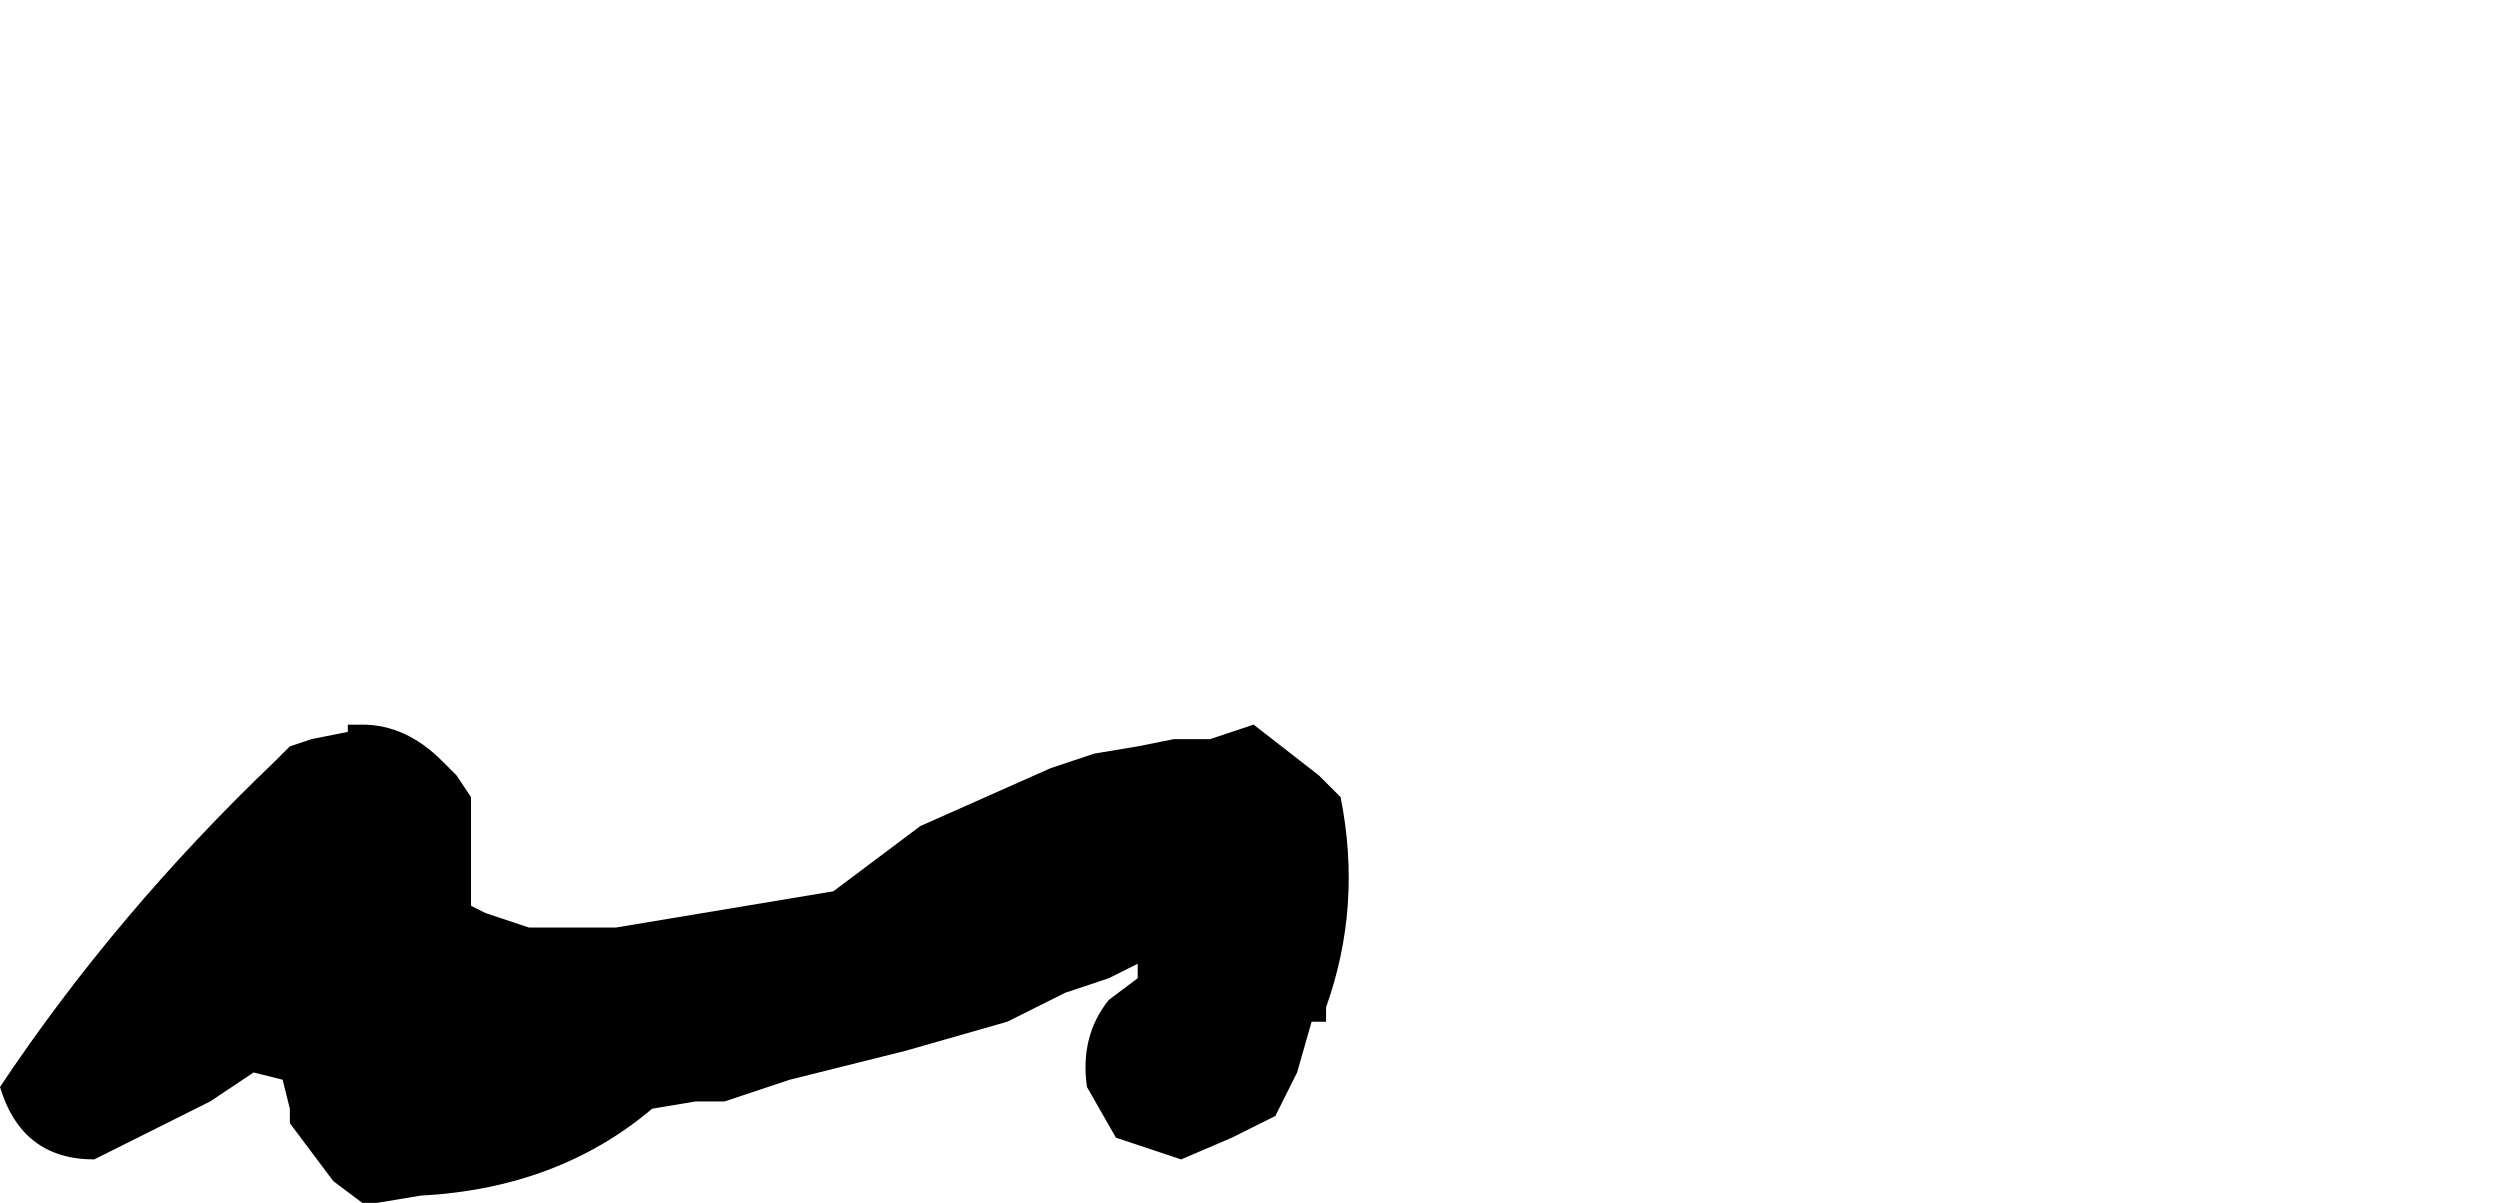 <?xml version="1.0" encoding="UTF-8" standalone="no"?>
<svg xmlns:xlink="http://www.w3.org/1999/xlink" height="8.3px" width="17.25px" xmlns="http://www.w3.org/2000/svg">
  <g transform="matrix(1.0, 0.0, 0.0, 1.0, -1.6, -2.85)">
    <path d="M1.6 10.35 L1.6 10.35 Q1.75 10.85 2.25 10.85 L3.05 10.45 3.35 10.25 3.35 10.25 3.55 10.3 3.6 10.5 3.6 10.6 3.9 11.0 4.1 11.15 4.2 11.15 4.5 11.1 Q5.45 11.05 6.1 10.5 L6.4 10.45 6.6 10.45 7.05 10.3 7.45 10.2 7.85 10.1 8.55 9.9 8.95 9.7 9.25 9.6 9.45 9.5 9.45 9.6 9.25 9.75 Q9.05 10.0 9.1 10.35 L9.3 10.7 9.75 10.85 10.1 10.7 10.4 10.55 10.55 10.25 10.55 10.25 10.65 9.9 10.75 9.9 10.75 9.8 Q11.0 9.1 10.85 8.35 L10.7 8.2 10.25 7.85 9.95 7.95 9.7 7.95 9.45 8.0 9.15 8.05 8.85 8.15 Q8.4 8.35 7.95 8.55 L7.35 9.0 5.85 9.25 5.55 9.25 5.25 9.25 4.95 9.15 4.85 9.1 4.85 9.0 4.85 8.75 4.85 8.35 4.75 8.2 4.75 8.2 4.65 8.1 Q4.4 7.85 4.1 7.85 L4.0 7.85 4.0 7.9 3.75 7.95 3.6 8.0 3.5 8.1 Q2.4 9.15 1.6 10.35" fill="#000000" fill-rule="evenodd" stroke="none">
      <animate attributeName="fill" dur="2s" repeatCount="indefinite" values="#000000;#000001"/>
      <animate attributeName="fill-opacity" dur="2s" repeatCount="indefinite" values="1.0;1.0"/>
      <animate attributeName="d" dur="2s" repeatCount="indefinite" values="M1.6 10.35 L1.6 10.35 Q1.75 10.85 2.25 10.85 L3.05 10.45 3.35 10.25 3.35 10.25 3.55 10.3 3.6 10.5 3.6 10.6 3.9 11.0 4.1 11.15 4.2 11.15 4.5 11.1 Q5.45 11.05 6.1 10.5 L6.4 10.45 6.6 10.45 7.05 10.3 7.45 10.2 7.85 10.1 8.55 9.9 8.95 9.7 9.25 9.6 9.45 9.5 9.45 9.6 9.25 9.75 Q9.05 10.0 9.1 10.35 L9.3 10.7 9.75 10.85 10.1 10.7 10.4 10.55 10.55 10.25 10.55 10.25 10.65 9.9 10.75 9.9 10.75 9.8 Q11.0 9.1 10.85 8.35 L10.7 8.2 10.25 7.85 9.95 7.95 9.7 7.95 9.45 8.0 9.15 8.05 8.85 8.15 Q8.4 8.35 7.95 8.55 L7.35 9.0 5.85 9.25 5.55 9.25 5.25 9.25 4.95 9.15 4.85 9.1 4.85 9.0 4.85 8.75 4.85 8.35 4.75 8.2 4.75 8.2 4.65 8.1 Q4.4 7.85 4.1 7.85 L4.0 7.85 4.0 7.9 3.75 7.95 3.6 8.0 3.5 8.1 Q2.4 9.15 1.6 10.35;M11.35 5.1 L11.45 5.2 Q11.8 5.45 12.15 5.65 L12.6 5.5 12.75 5.35 12.85 5.35 12.85 5.3 12.85 5.2 12.95 5.15 13.25 5.1 13.35 5.2 13.4 5.35 13.7 5.6 Q14.4 6.1 15.1 5.45 L15.1 5.45 15.0 5.6 14.85 5.8 14.9 6.2 14.95 6.55 15.5 6.85 15.75 6.8 15.9 6.65 16.05 6.55 16.05 6.5 16.35 6.5 Q16.65 6.55 16.9 6.55 L17.2 6.55 17.85 6.9 18.3 6.85 18.5 6.8 18.65 6.65 18.65 6.65 18.85 6.35 18.85 6.3 18.85 6.15 Q18.65 5.8 18.45 5.5 L18.25 5.3 17.7 4.9 17.35 4.7 17.35 4.5 17.35 4.3 17.35 4.1 17.25 3.95 Q16.95 3.55 16.5 3.6 L15.9 3.8 14.6 3.95 14.6 3.75 14.6 3.55 14.6 3.35 14.6 3.3 14.5 3.2 14.5 3.2 14.1 2.9 13.95 2.85 13.75 2.85 13.75 2.9 Q13.55 2.95 13.35 3.0 L13.35 3.1 13.35 3.1 13.25 3.2 13.05 3.3 12.95 3.3 Q11.65 3.85 11.35 5.1"/>
    </path>
    <path d="M1.6 10.35 Q2.4 9.15 3.5 8.1 L3.6 8.0 3.75 7.95 4.0 7.9 4.0 7.85 4.1 7.85 Q4.4 7.85 4.65 8.1 L4.75 8.2 4.75 8.2 4.85 8.35 4.85 8.75 4.85 9.0 4.85 9.1 4.95 9.15 5.25 9.25 5.55 9.25 5.85 9.25 7.35 9.0 7.95 8.55 Q8.4 8.35 8.85 8.15 L9.15 8.05 9.45 8.0 9.7 7.95 9.95 7.95 10.25 7.85 10.7 8.2 10.85 8.35 Q11.0 9.1 10.75 9.8 L10.75 9.9 10.65 9.9 10.55 10.25 10.55 10.25 10.4 10.55 10.1 10.7 9.75 10.85 9.3 10.7 9.1 10.35 Q9.05 10.0 9.25 9.75 L9.45 9.6 9.45 9.5 9.25 9.6 8.95 9.7 8.55 9.9 7.85 10.1 7.45 10.2 7.05 10.3 6.6 10.45 6.4 10.45 6.1 10.5 Q5.45 11.05 4.5 11.1 L4.2 11.15 4.1 11.15 3.9 11.0 3.6 10.6 3.6 10.5 3.55 10.3 3.35 10.25 3.35 10.25 3.05 10.45 2.25 10.85 Q1.75 10.85 1.6 10.35 L1.6 10.35" fill="none" stroke="#000000" stroke-linecap="round" stroke-linejoin="round" stroke-opacity="0.0" stroke-width="1.0">
      <animate attributeName="stroke" dur="2s" repeatCount="indefinite" values="#000000;#000001"/>
      <animate attributeName="stroke-width" dur="2s" repeatCount="indefinite" values="0.0;0.0"/>
      <animate attributeName="fill-opacity" dur="2s" repeatCount="indefinite" values="0.0;0.0"/>
      <animate attributeName="d" dur="2s" repeatCount="indefinite" values="M1.6 10.35 Q2.4 9.15 3.5 8.1 L3.6 8.0 3.75 7.95 4.0 7.9 4.0 7.85 4.1 7.85 Q4.4 7.85 4.65 8.1 L4.75 8.2 4.75 8.2 4.85 8.35 4.85 8.75 4.85 9.0 4.85 9.1 4.95 9.15 5.25 9.25 5.55 9.25 5.85 9.25 7.35 9.0 7.95 8.55 Q8.4 8.35 8.85 8.15 L9.15 8.05 9.45 8.0 9.7 7.95 9.95 7.95 10.25 7.85 10.7 8.2 10.85 8.35 Q11.0 9.1 10.75 9.8 L10.75 9.9 10.65 9.9 10.55 10.25 10.55 10.25 10.4 10.55 10.1 10.7 9.75 10.85 9.3 10.7 9.1 10.35 Q9.05 10.0 9.25 9.75 L9.45 9.6 9.45 9.5 9.25 9.6 8.95 9.7 8.55 9.9 7.85 10.1 7.45 10.2 7.05 10.3 6.6 10.45 6.4 10.45 6.1 10.5 Q5.45 11.05 4.5 11.1 L4.2 11.15 4.1 11.15 3.9 11.0 3.6 10.6 3.6 10.5 3.55 10.3 3.35 10.25 3.35 10.25 3.05 10.45 2.25 10.85 Q1.75 10.85 1.6 10.35 L1.6 10.35;M11.35 5.1 Q11.65 3.85 12.95 3.3 L13.05 3.3 13.25 3.2 13.35 3.1 13.35 3.1 13.35 3.0 Q13.55 2.95 13.75 2.9 L13.75 2.85 13.95 2.85 14.1 2.9 14.5 3.2 14.5 3.2 14.6 3.3 14.6 3.35 14.6 3.55 14.6 3.75 14.6 3.95 15.9 3.8 16.5 3.6 Q16.95 3.55 17.25 3.95 L17.35 4.1 17.35 4.3 17.35 4.5 17.35 4.7 17.7 4.9 18.25 5.3 18.45 5.5 Q18.65 5.8 18.85 6.15 L18.85 6.3 18.85 6.35 18.65 6.65 18.65 6.65 18.5 6.8 18.3 6.85 17.85 6.9 17.2 6.55 16.9 6.55 Q16.65 6.55 16.35 6.5 L16.05 6.5 16.05 6.55 15.9 6.65 15.75 6.8 15.5 6.85 14.95 6.55 14.9 6.2 14.85 5.8 15.0 5.6 15.1 5.45 15.1 5.45 Q14.4 6.1 13.7 5.6 L13.4 5.35 13.35 5.2 13.25 5.1 12.95 5.15 12.85 5.2 12.85 5.3 12.85 5.35 12.75 5.35 12.6 5.5 12.15 5.65 Q11.8 5.45 11.45 5.2 L11.35 5.1"/>
    </path>
  </g>
</svg>
